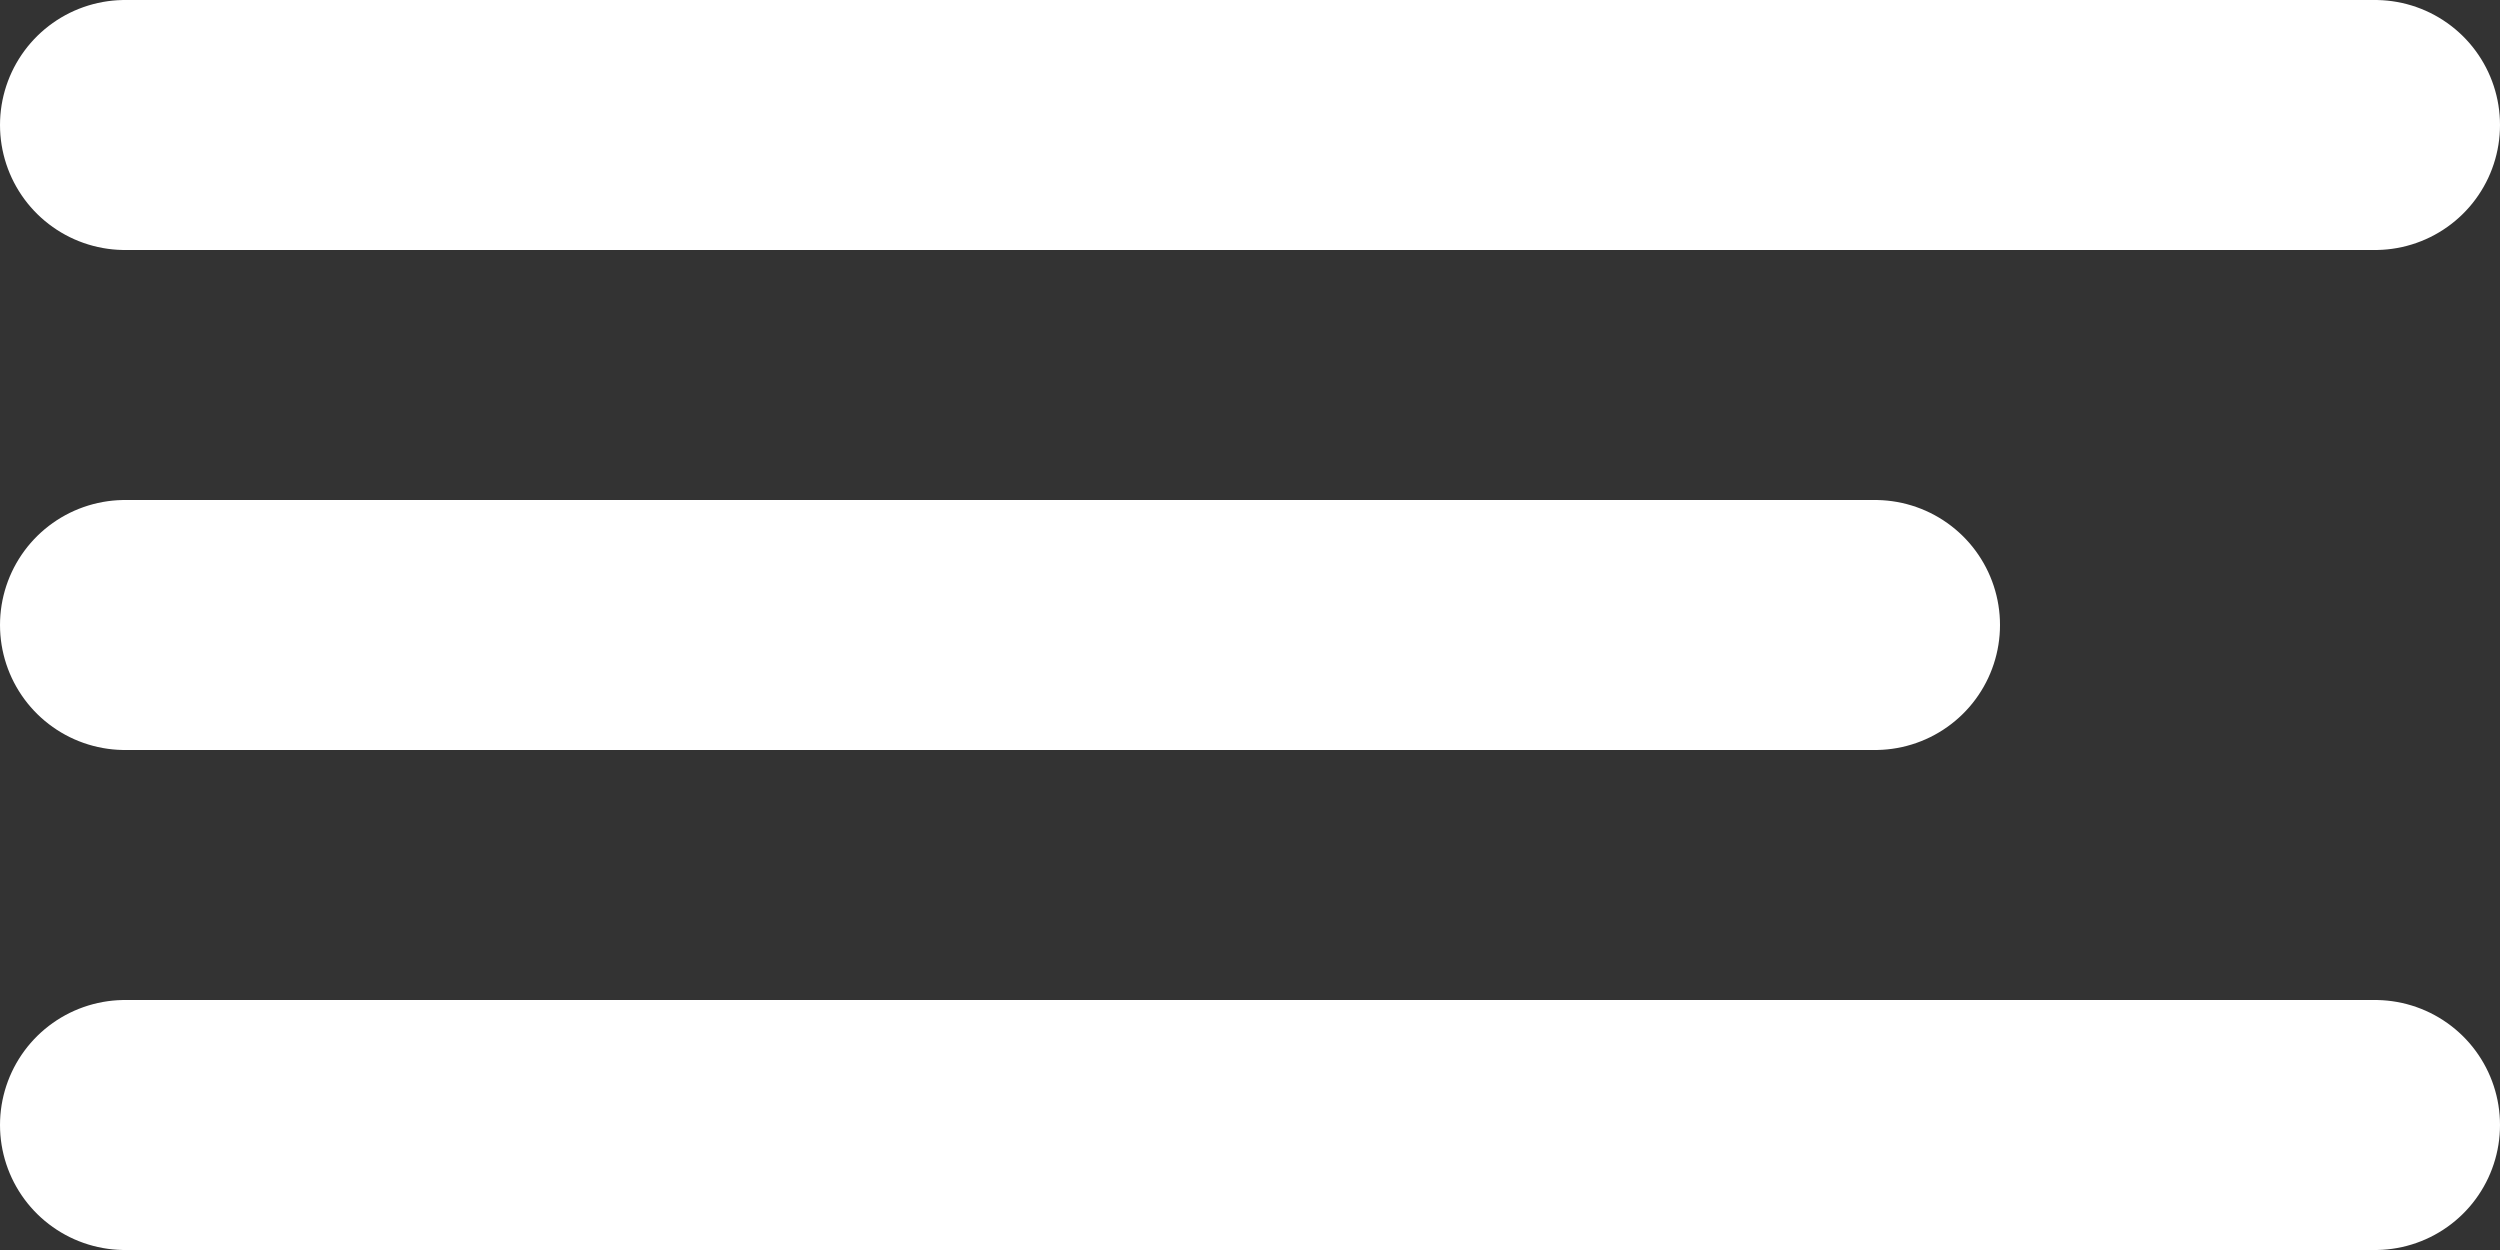 <svg xmlns="http://www.w3.org/2000/svg" width="20" height="10" viewBox="0 0 20 10"><rect x="0" y="0" width="20" height="10" fill="#333333" stroke="none"/><defs><style>.a{fill:none;stroke:#fff;stroke-linecap:round;stroke-linejoin:round;stroke-width:2px;}</style></defs><g transform="translate(-2 -5)"><line class="a" x1="14" transform="translate(3 10)"/><line class="a" x1="18" transform="translate(3 6)"/><line class="a" x1="18" transform="translate(3 14)"/></g></svg>